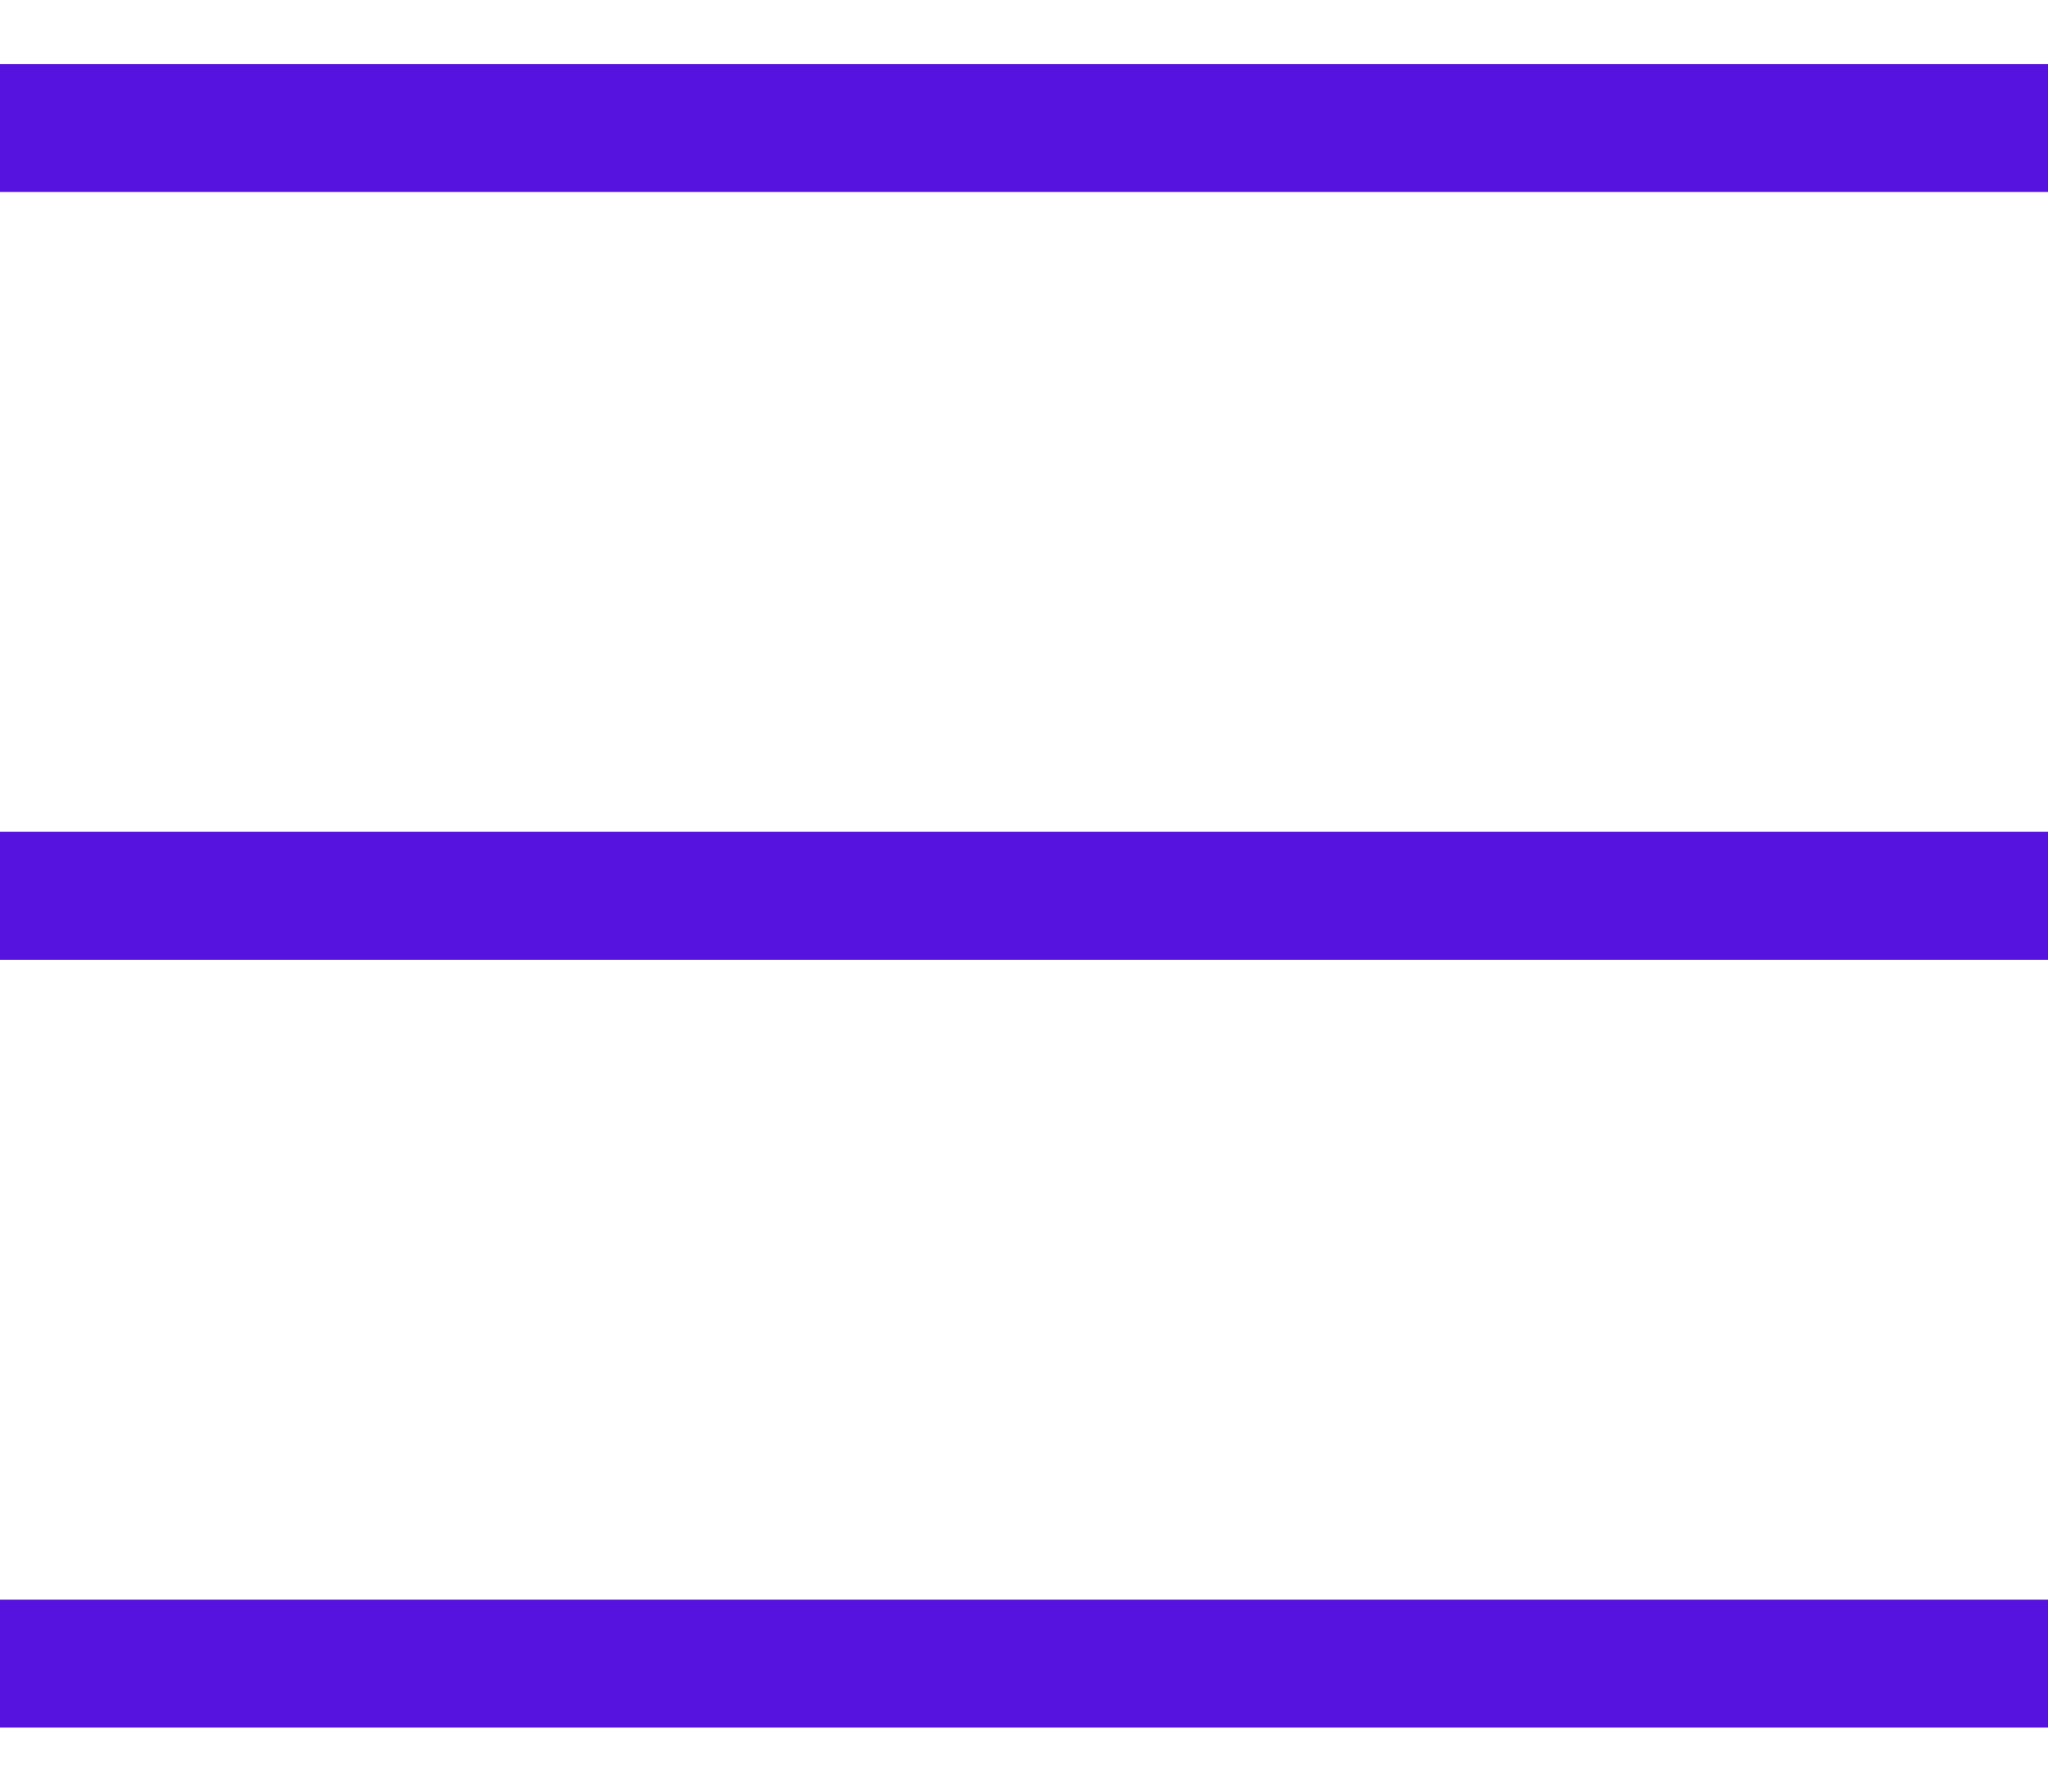 <?xml version="1.0" encoding="UTF-8"?>
<svg width="16px" height="14px" viewBox="0 0 16 14" version="1.1" xmlns="http://www.w3.org/2000/svg" xmlns:xlink="http://www.w3.org/1999/xlink">
    <title>Icon/Rows</title>
    <g id="Dashboard---Notifications" stroke="none" stroke-width="1" fill="none" fill-rule="evenodd">
        <g id="Notifications-Cards" transform="translate(-1025, -208)">
            <g id="Table-Actions" transform="translate(1021, 203)">
                <g id="Icon/Rows">
                    <rect id="Rectangle" x="0" y="0" width="24" height="24"></rect>
                    <path d="M20,17.5 L20,18.5 L4,18.5 L4,17.5 L20,17.5 Z M20,11.5 L20,12.5 L4,12.5 L4,11.5 L20,11.5 Z M20,5.5 L20,6.5 L4,6.5 L4,5.5 L20,5.5 Z" id="Fill" fill="#5612DE" fill-rule="evenodd"></path>
                </g>
            </g>
        </g>
    </g>
</svg>